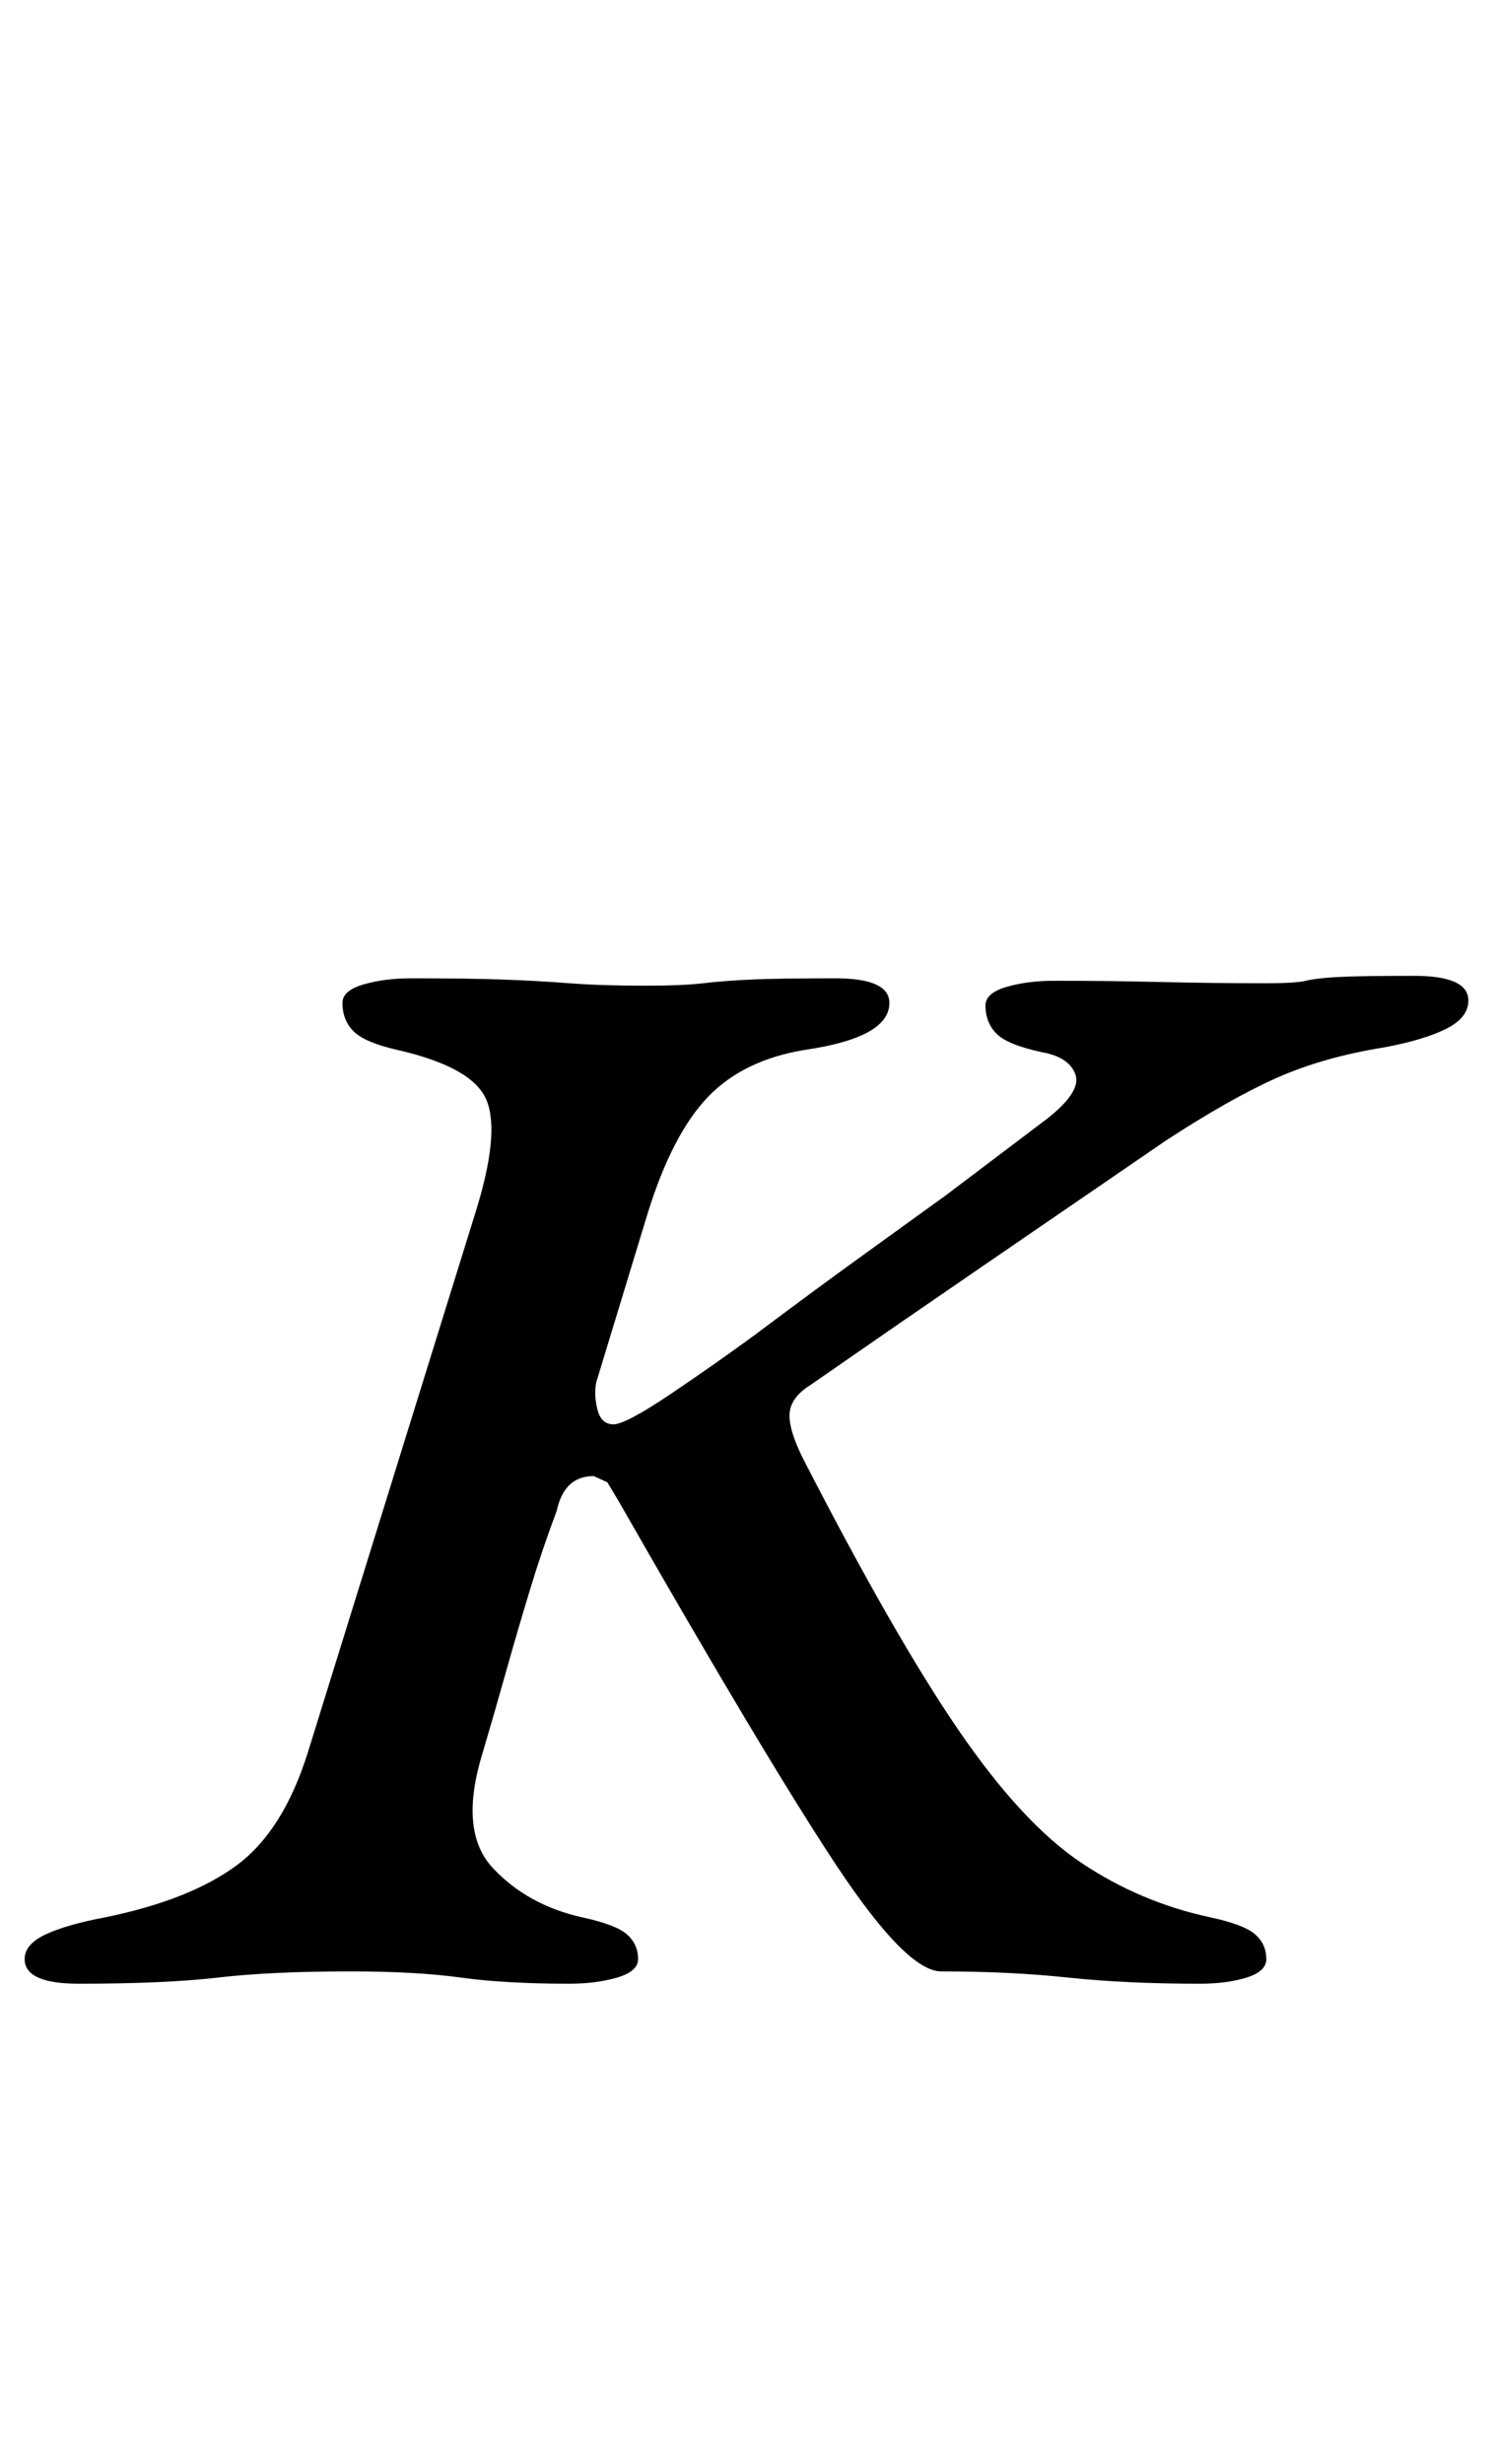 <?xml version="1.0" standalone="no"?>
<!DOCTYPE svg PUBLIC "-//W3C//DTD SVG 1.1//EN" "http://www.w3.org/Graphics/SVG/1.1/DTD/svg11.dtd" >
<svg xmlns="http://www.w3.org/2000/svg" xmlns:xlink="http://www.w3.org/1999/xlink" version="1.1" viewBox="-30 0 606 1000">
  <g transform="matrix(1 0 0 -1 0 800)">
   <path fill="currentColor"
d="M2 -5q-11 0 -16.5 2.5t-5.5 7.5q0 6 8.5 10t24.5 7q34 7 53 21t29 46l68 219q10 32 4.5 45.5t-36.5 20.5q-13 3 -17.5 7.5t-4.5 11.5q0 5 8.5 7.5t19.5 2.5q23 0 37 -0.5t27 -1.5t31 -1q15 0 23.5 1t19.5 1.5t34 0.5q22 0 22 -10q0 -14 -34 -19q-25 -4 -39.5 -19
t-24.5 -47l-21 -69q-1 -5 0.5 -11t6.5 -6t23.5 12.5t33.5 23.5q24 18 42 31l36 26t41 31q14 11 11.5 18t-13.5 9q-14 3 -18.5 7.5t-4.5 11.5q0 5 8.5 7.5t19.5 2.5q22 0 43 -0.5t43 -0.5q12 0 16 1t12.5 1.5t31.5 0.5q11 0 16.5 -2.5t5.5 -7.5q0 -7 -9 -11.5t-25 -7.5
q-25 -4 -44 -12.5t-45 -25.5q-35 -24 -71.5 -49t-72.5 -50q-8 -5 -8.5 -11.5t5.5 -18.5q37 -72 63 -110t50 -54t52 -22q14 -3 18.5 -7t4.5 -10q0 -5 -8 -7.5t-19 -2.5q-30 0 -53.5 2.5t-51.5 2.5q-14 0 -42.5 43t-88.5 148l-4.5 7.5t-5.5 2.5q-12 0 -15 -14
q-6 -16 -11 -32.5t-9.5 -32.5t-9.5 -33q-10 -32 4 -47t36 -20q14 -3 18.5 -7t4.5 -10q0 -5 -8.5 -7.5t-19.5 -2.5q-26 0 -44 2.5t-45 2.5q-32 0 -53.5 -2.5t-56.5 -2.5z" />
  </g>

</svg>
